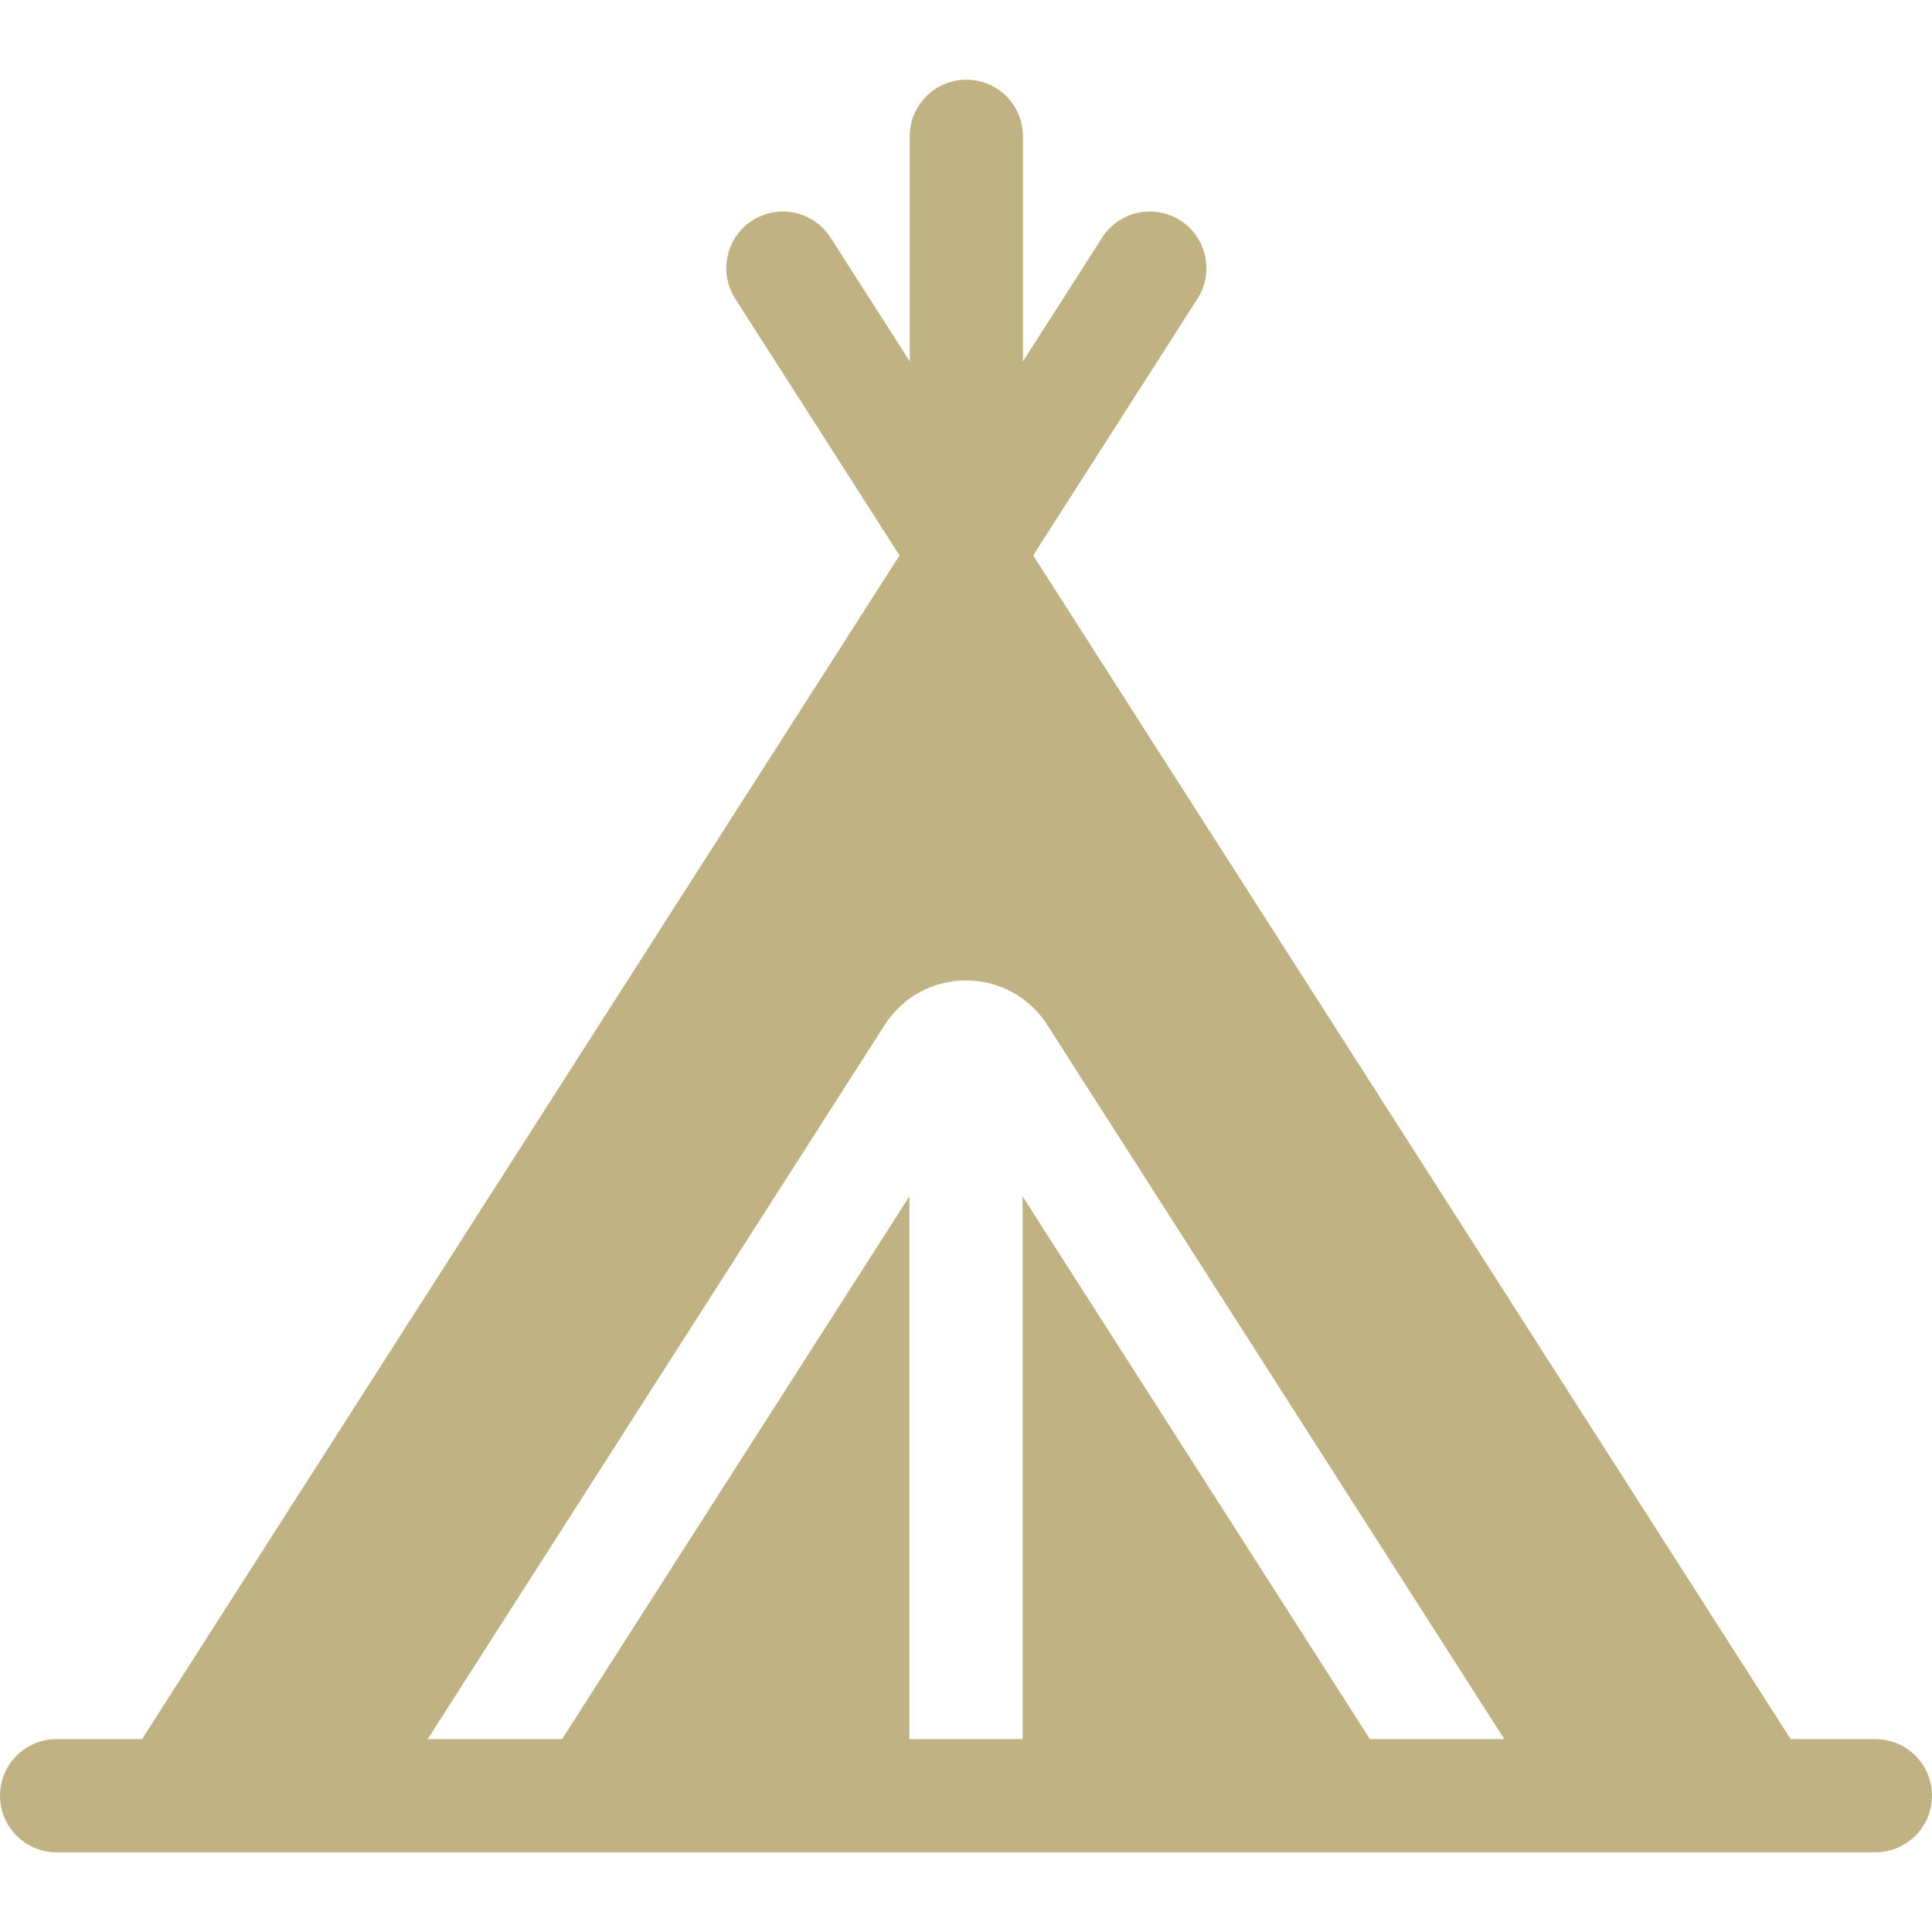<?xml version="1.0" encoding="iso-8859-1"?>
<!-- Generator: Adobe Illustrator 19.0.0, SVG Export Plug-In . SVG Version: 6.00 Build 0)  -->
<svg xmlns="http://www.w3.org/2000/svg" xmlns:xlink="http://www.w3.org/1999/xlink" version="1.1" id="Layer_1" x="0px" y="0px" viewBox="0 0 512 512" style="enable-background:new 0 0 512 512;" xml:space="preserve" width="512" height="512">
<g>
	<path fill="#c0b283" d="M497,460.88h-22.457l-200.74-313.686l43.547-68.05c4.465-6.978,2.429-16.254-4.55-20.72   c-6.975-4.463-16.252-2.429-20.72,4.55l-20.986,32.795V36.12c0-8.284-6.716-15-15-15s-15,6.716-15,15v59.648l-20.986-32.795   c-4.467-6.979-13.743-9.013-20.72-4.55c-6.979,4.466-9.015,13.742-4.55,20.72l43.547,68.05L37.647,460.88H15   c-8.284,0-15,6.716-15,15s6.716,15,15,15h482c8.284,0,15-6.716,15-15S505.284,460.88,497,460.88z M363.045,460.88L271,317.045   V460.88h-30V317.045L148.955,460.88h-35.617l121.122-189.273c4.725-7.382,12.776-11.788,21.539-11.788s16.814,4.406,21.538,11.787   L398.661,460.88H363.045z"/>
</g>















</svg>
